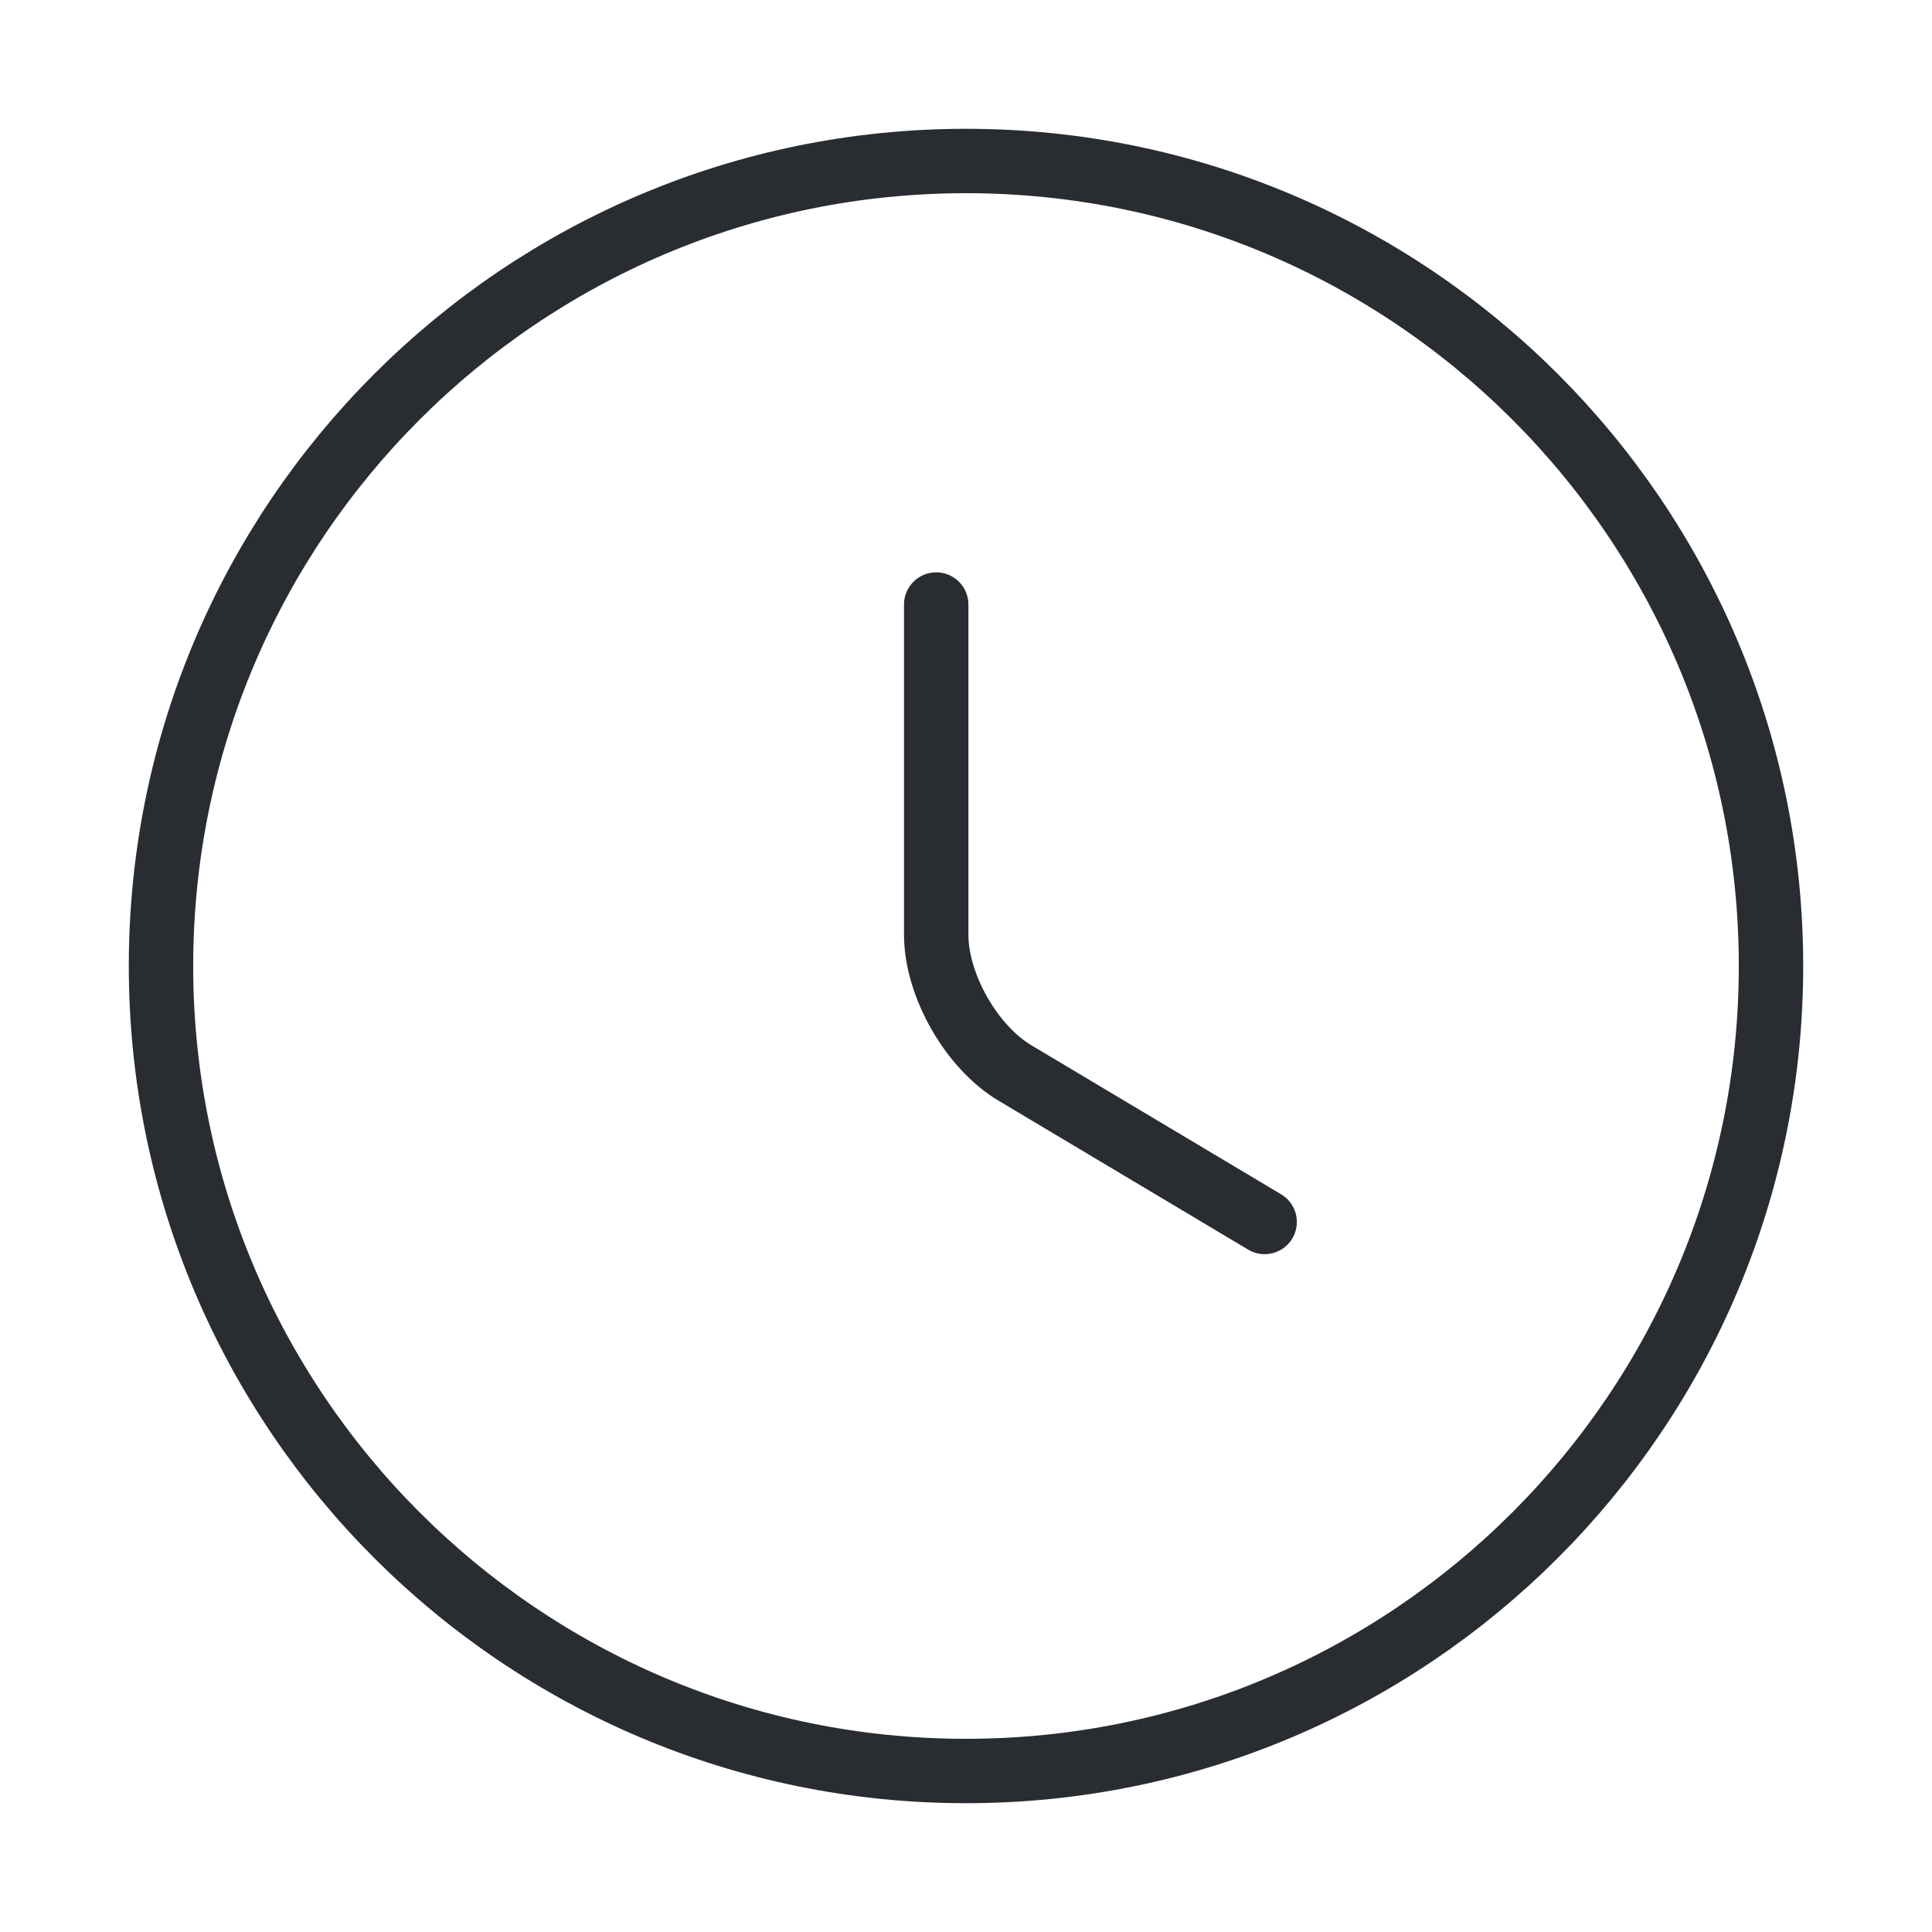 <svg width="45" height="45" viewBox="0 0 45 45" fill="none" xmlns="http://www.w3.org/2000/svg">
<path d="M41.25 22.5C41.25 32.85 32.85 41.25 22.5 41.25C12.15 41.25 3.75 32.85 3.75 22.5C3.75 12.15 12.15 3.75 22.5 3.75C32.85 3.75 41.25 12.15 41.25 22.5Z" stroke="#292D32" stroke-width="1.5" stroke-linecap="round" stroke-linejoin="round"/>
<path d="M29.456 28.462L23.644 24.994C22.631 24.394 21.806 22.95 21.806 21.769V14.081" stroke="#292D32" stroke-width="1.5" stroke-linecap="round" stroke-linejoin="round"/>
</svg>
